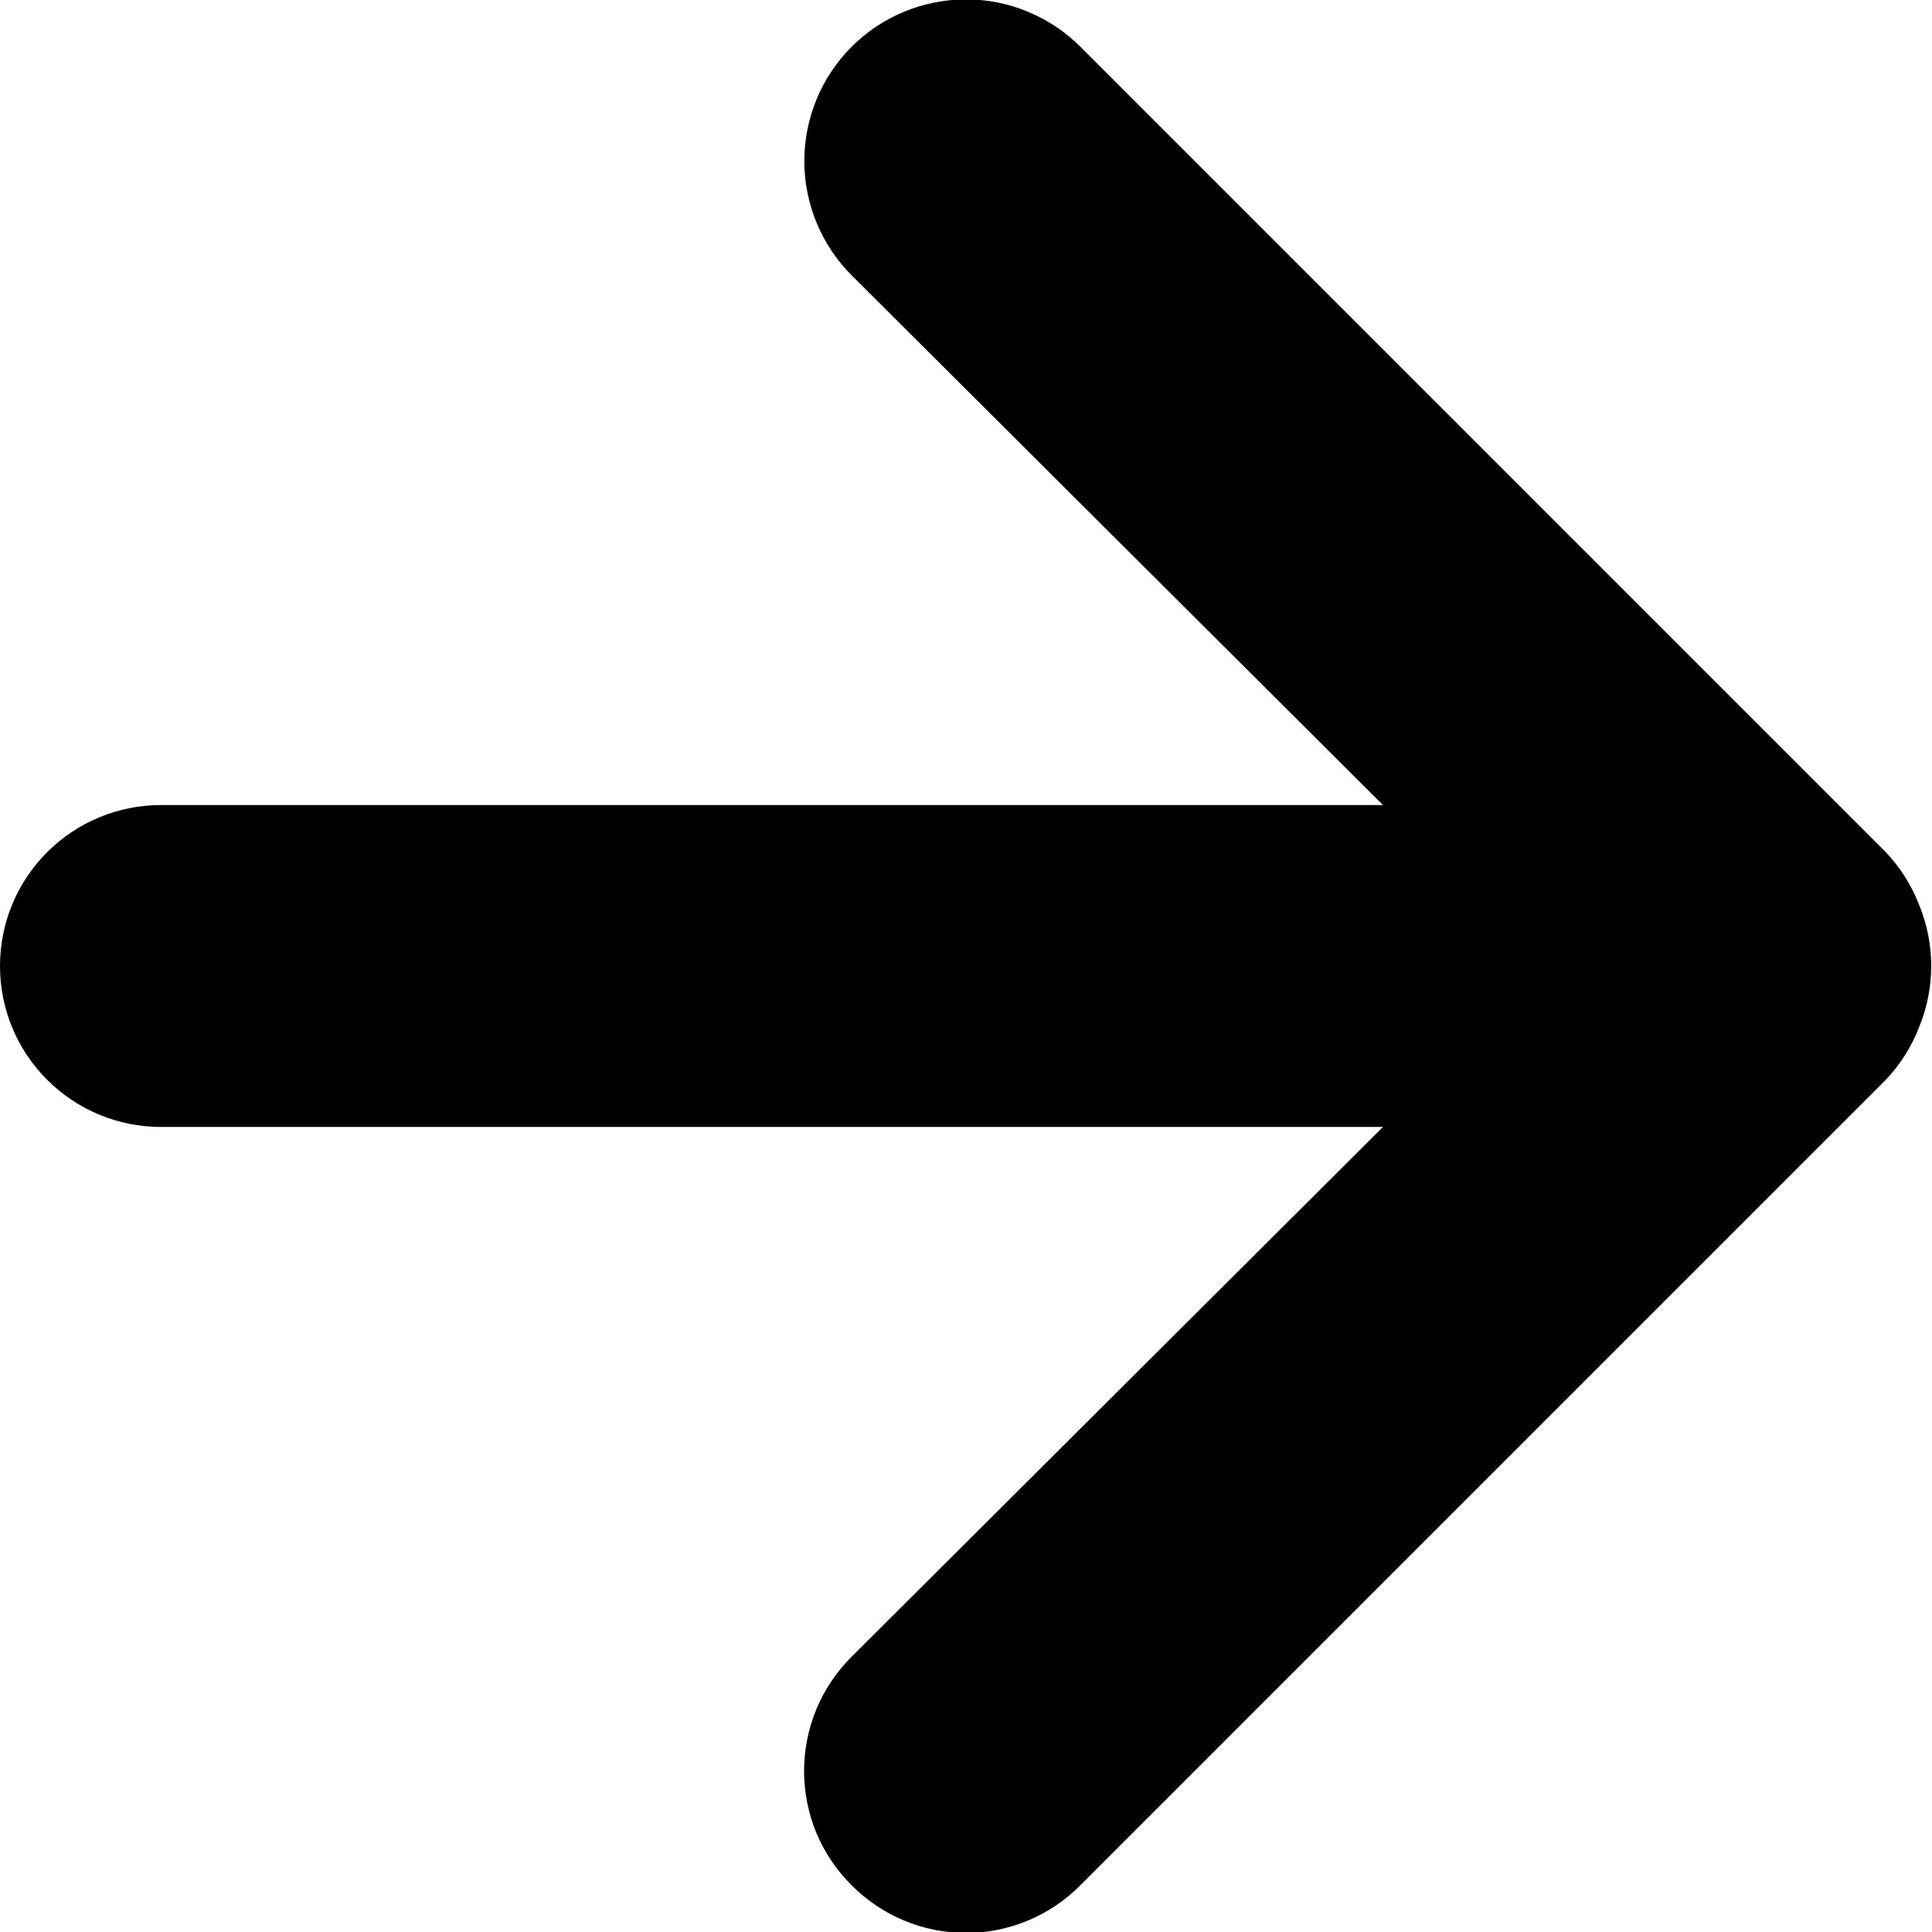 <svg width="16" height="16" viewBox="0 0 16 16" fill="none" xmlns="http://www.w3.org/2000/svg">
<path d="M15.893 7.493C15.83 7.33 15.735 7.18 15.613 7.053L8.947 0.387C8.822 0.262 8.675 0.164 8.512 0.097C8.35 0.029 8.176 -0.005 8 -0.005C7.645 -0.005 7.304 0.136 7.053 0.387C6.929 0.511 6.83 0.659 6.763 0.821C6.696 0.984 6.661 1.158 6.661 1.333C6.661 1.688 6.802 2.029 7.053 2.28L11.453 6.667H1.333C0.98 6.667 0.641 6.807 0.391 7.057C0.14 7.307 0 7.646 0 8C0 8.354 0.14 8.693 0.391 8.943C0.641 9.193 0.98 9.333 1.333 9.333H11.453L7.053 13.72C6.928 13.844 6.829 13.992 6.761 14.154C6.694 14.316 6.659 14.491 6.659 14.667C6.659 14.843 6.694 15.017 6.761 15.18C6.829 15.342 6.928 15.489 7.053 15.613C7.177 15.738 7.325 15.838 7.487 15.905C7.65 15.973 7.824 16.008 8 16.008C8.176 16.008 8.35 15.973 8.513 15.905C8.675 15.838 8.823 15.738 8.947 15.613L15.613 8.947C15.735 8.82 15.83 8.67 15.893 8.507C16.027 8.182 16.027 7.818 15.893 7.493Z" fill="black"/>
</svg>
